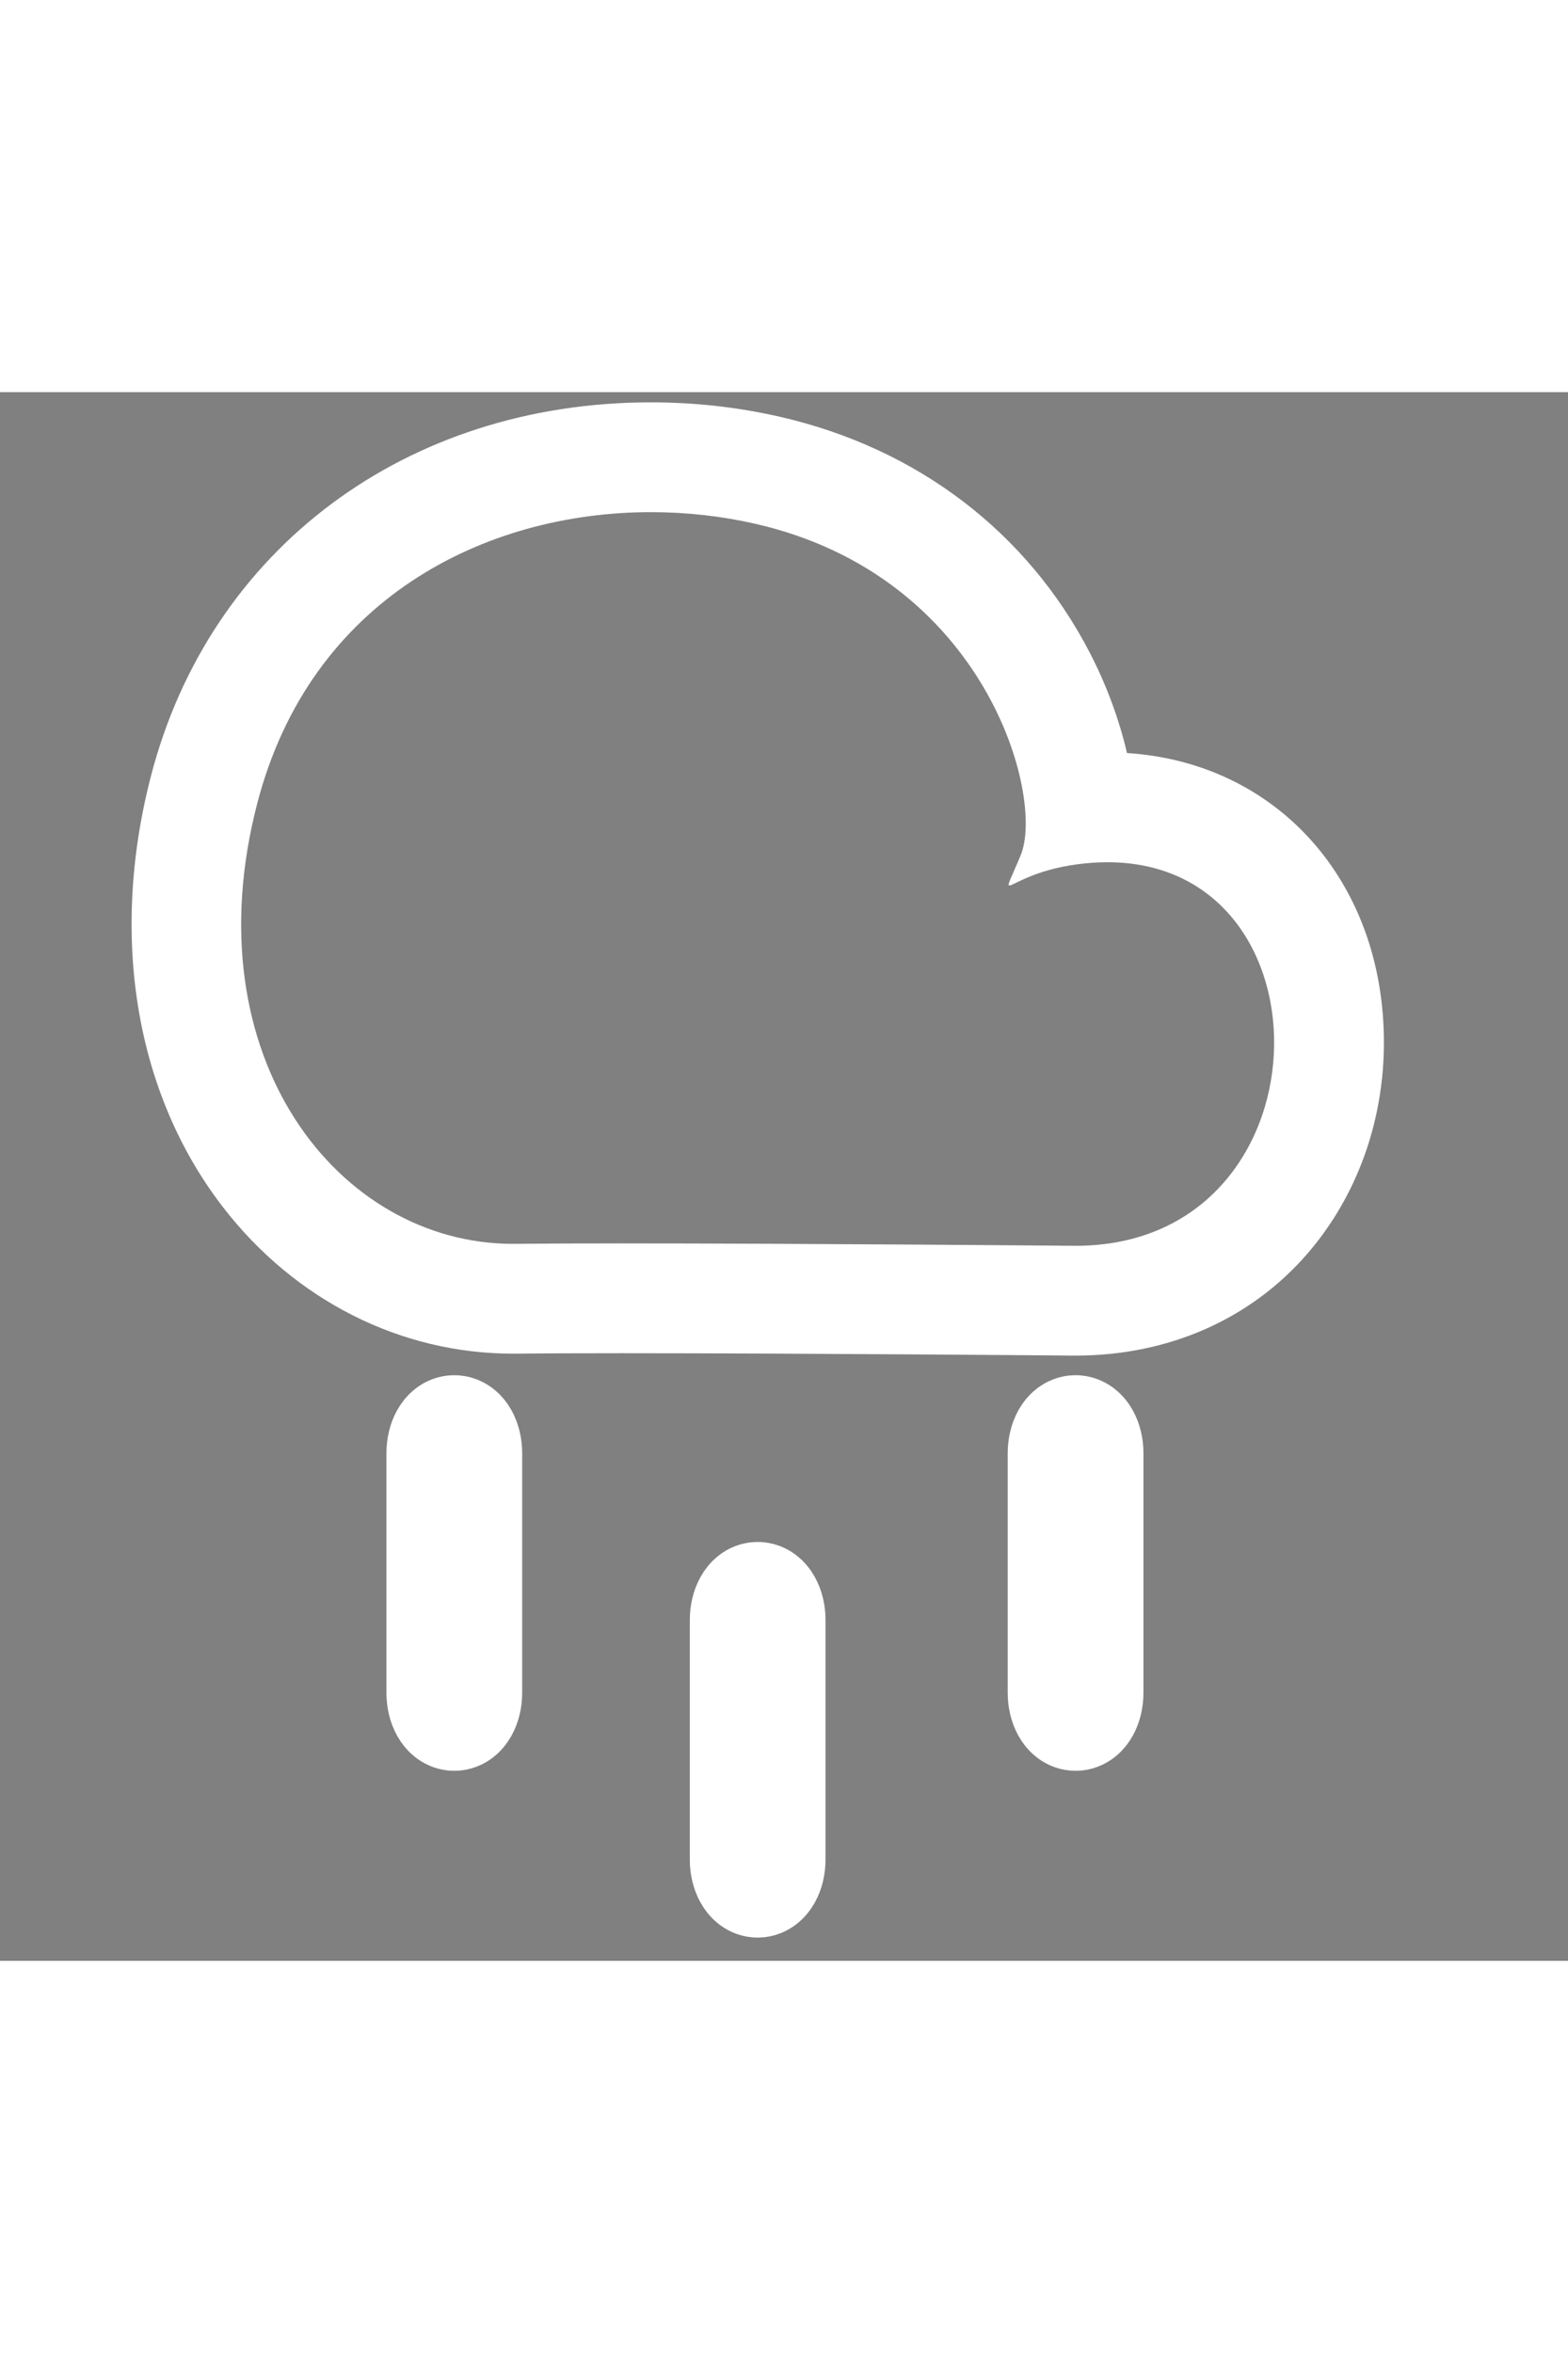 <?xml version="1.0" encoding="utf-8"?>
<!-- Generator: Adobe Illustrator 16.0.0, SVG Export Plug-In . SVG Version: 6.00 Build 0)  -->
<!DOCTYPE svg PUBLIC "-//W3C//DTD SVG 1.1//EN" "http://www.w3.org/Graphics/SVG/1.1/DTD/svg11.dtd">
<svg version="1.1" xmlns="http://www.w3.org/2000/svg" xmlns:xlink="http://www.w3.org/1999/xlink" x="0px" y="0px" width="100px"
	 height="150px" viewBox="0 0 100 100" enable-background="new 0 0 100 100" xml:space="preserve">
<rect x="0" y="0" width="100" height="100" fill="#808080" stroke="none"/>
<g id="Layer_1">
	<g>
		<path fill="#ffffff" d="M41.522,7.649c2.265,0,4.507,0.253,6.642,0.74c14.726,3.36,18.459,17.399,16.939,21.109
			c-0.606,1.477-0.906,1.949-0.722,1.949c0.265,0,1.535-0.98,4.343-1.352c0.661-0.087,1.297-0.129,1.906-0.129
			c14.704,0,14.27,24.452-2.04,24.452c0,0-17.393-0.153-28.945-0.153c-2.656,0-5.004,0.009-6.761,0.028
			c-0.059,0.001-0.116,0.001-0.174,0.001c-11.106,0-20.523-11.871-16.3-28.095C19.8,13.177,30.932,7.648,41.522,7.649 M41.523,0.649
			L41.523,0.649C25.914,0.648,13.398,9.985,9.636,24.436c-2.671,10.263-0.998,20.296,4.593,27.528
			c4.583,5.93,11.32,9.33,18.482,9.33l0.253-0.001c1.614-0.019,3.862-0.028,6.682-0.028c11.388,0,28.709,0.151,28.883,0.153h0.03
			h0.031c5.928,0,11.19-2.319,14.817-6.53c3.129-3.631,4.852-8.399,4.852-13.427c0-10.276-6.817-17.85-16.385-18.455
			c-0.534-2.31-1.407-4.538-2.377-6.406C65.502,8.902,58.479,3.563,49.721,1.564C47.059,0.957,44.3,0.649,41.523,0.649L41.523,0.649
			z"/>
	</g>
	<path stroke="#ffffff" stroke-width="7" stroke-linecap="round" stroke-miterlimit="10" d="M29.802,82.91
		c0,0.813-0.371,1.477-0.829,1.477l0,0c-0.457,0-0.828-0.664-0.828-1.477V67.643c0-0.813,0.371-1.477,0.828-1.477l0,0
		c0.458,0,0.829,0.663,0.829,1.477V82.91z">
		<animateTransform id="asd"
			attributeName="transform"
			attributeType="XML"
			type="translate"
			begin="0.6"
			dur="1s"
			values="0,5; 0,-5;0,5"
			repeatCount="indefinite"/>
	</path>
	<path stroke="#ffffff" stroke-width="7" stroke-linecap="round" stroke-miterlimit="10" d="M69.424,82.91
		c0,0.813-0.372,1.477-0.828,1.477l0,0c-0.457,0-0.829-0.664-0.829-1.477V67.643c0-0.813,0.372-1.477,0.829-1.477l0,0
		c0.456,0,0.828,0.663,0.828,1.477V82.91z">
		<animateTransform id="asd"
			attributeName="transform"
			attributeType="XML"
			type="translate"
			begin="0.6"
			dur="1s"
			values="0,5; 0,-5;0,5"
			repeatCount="indefinite"/>
	</path>
	<path stroke="#ffffff" stroke-width="7" stroke-linecap="round" stroke-miterlimit="10" d="M49.148,93.54
		c0,0.816-0.37,1.479-0.827,1.479l0,0c-0.458,0-0.828-0.663-0.828-1.479V78.274c0-0.813,0.37-1.478,0.828-1.478l0,0
		c0.457,0,0.827,0.664,0.827,1.478V93.54z">
		<animateTransform id="asd"
			attributeName="transform"
			attributeType="XML"
			type="translate"
			begin="0.4"
			dur="1s"
			values="0,5; 0,-5;0,5"
			repeatCount="indefinite"/>
	</path>
</g>
</svg>
